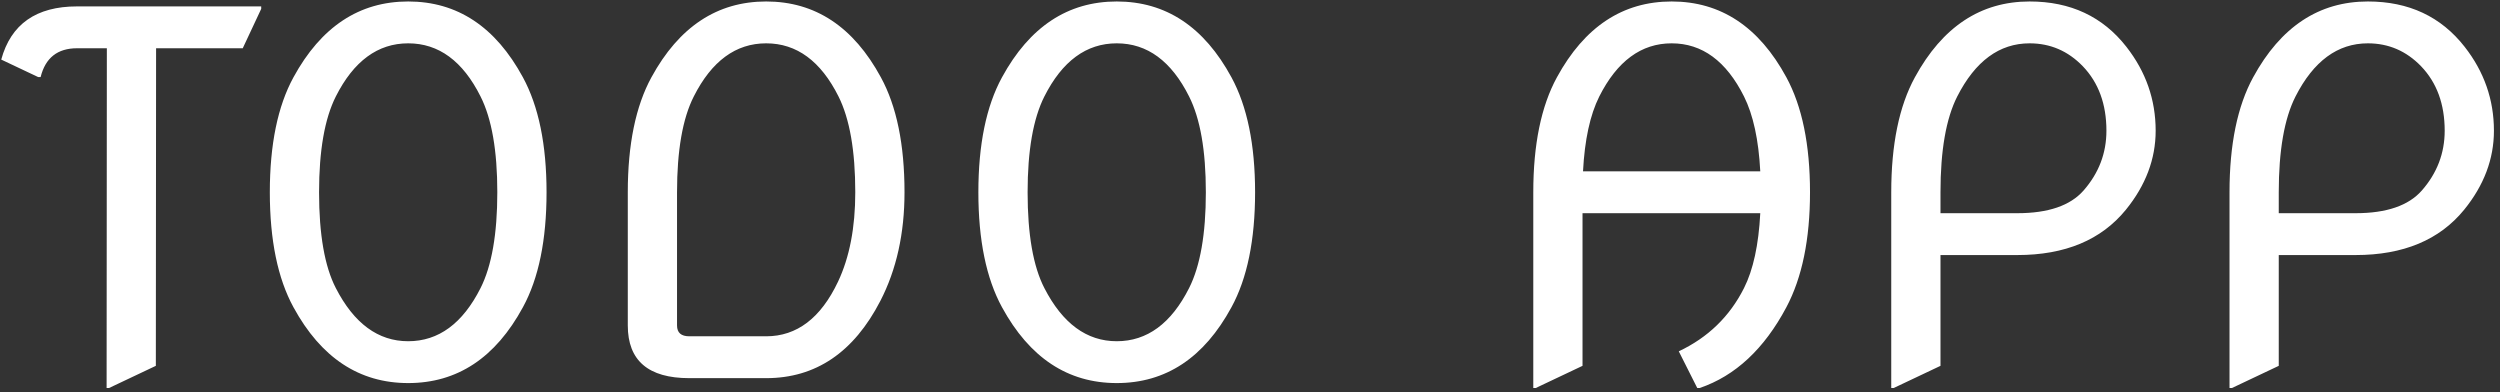 <svg width="357" height="56" viewBox="0 0 357 56" fill="none" xmlns="http://www.w3.org/2000/svg">
<rect x="0" y="0" width="357" height="56" fill="#333333" stroke="none"/>
<path d="M15.223 55.406L15.258 6.891H11.004C8.215 6.891 6.48 8.262 5.801 11.004H5.449L0.176 8.508C1.559 3.445 5.168 0.914 11.004 0.914H37.301V1.266L34.664 6.891H22.289L22.254 52.242L15.574 55.406H15.223ZM45.562 27.457C45.562 33.48 46.359 38.039 47.953 41.133C50.555 46.195 54 48.727 58.289 48.727C62.625 48.727 66.07 46.195 68.625 41.133C70.219 37.969 71.016 33.41 71.016 27.457C71.016 21.504 70.219 16.945 68.625 13.781C66.094 8.719 62.648 6.188 58.289 6.188C53.953 6.188 50.508 8.719 47.953 13.781C46.359 16.945 45.562 21.504 45.562 27.457ZM41.906 43.875C39.656 39.75 38.531 34.277 38.531 27.457C38.531 20.637 39.656 15.164 41.906 11.039C45.844 3.82 51.305 0.211 58.289 0.211C65.297 0.211 70.758 3.82 74.672 11.039C76.922 15.188 78.047 20.66 78.047 27.457C78.047 34.277 76.922 39.75 74.672 43.875C70.758 51.094 65.297 54.703 58.289 54.703C51.305 54.703 45.844 51.094 41.906 43.875ZM98.438 54C92.578 54 89.648 51.492 89.648 46.477V27.457C89.648 20.637 90.773 15.164 93.023 11.039C96.961 3.82 102.422 0.211 109.406 0.211C116.414 0.211 121.875 3.82 125.789 11.039C128.039 15.164 129.164 20.637 129.164 27.457C129.164 33.34 128.016 38.508 125.719 42.961C121.922 50.32 116.484 54 109.406 54H98.438ZM109.406 48.023C113.789 48.023 117.211 45.422 119.672 40.219C121.312 36.75 122.133 32.496 122.133 27.457C122.133 21.527 121.336 16.969 119.742 13.781C117.211 8.719 113.766 6.188 109.406 6.188C105.07 6.188 101.625 8.719 99.07 13.781C97.477 16.922 96.68 21.48 96.68 27.457V46.477C96.68 47.508 97.266 48.023 98.438 48.023H109.406ZM146.742 27.457C146.742 33.48 147.539 38.039 149.133 41.133C151.734 46.195 155.18 48.727 159.469 48.727C163.805 48.727 167.25 46.195 169.805 41.133C171.398 37.969 172.195 33.41 172.195 27.457C172.195 21.504 171.398 16.945 169.805 13.781C167.273 8.719 163.828 6.188 159.469 6.188C155.133 6.188 151.688 8.719 149.133 13.781C147.539 16.945 146.742 21.504 146.742 27.457ZM143.086 43.875C140.836 39.75 139.711 34.277 139.711 27.457C139.711 20.637 140.836 15.164 143.086 11.039C147.023 3.82 152.484 0.211 159.469 0.211C166.477 0.211 171.938 3.82 175.852 11.039C178.102 15.188 179.227 20.66 179.227 27.457C179.227 34.277 178.102 39.75 175.852 43.875C171.938 51.094 166.477 54.703 159.469 54.703C152.484 54.703 147.023 51.094 143.086 43.875ZM218.953 55.406V27.457C218.953 20.637 220.078 15.164 222.328 11.039C226.266 3.82 231.727 0.211 238.711 0.211C245.719 0.211 251.18 3.82 255.094 11.039C257.344 15.188 258.469 20.66 258.469 27.457C258.469 34.16 257.344 39.633 255.094 43.875C251.93 49.828 247.805 53.672 242.719 55.406H242.367L239.73 50.168C243.902 48.199 247.008 45.188 249.047 41.133C250.359 38.531 251.133 34.969 251.367 30.445H225.984V52.242L219.305 55.406H218.953ZM226.055 24.469H251.367C251.133 19.969 250.359 16.406 249.047 13.781C246.516 8.719 243.07 6.188 238.711 6.188C234.375 6.188 230.93 8.719 228.375 13.781C227.062 16.406 226.289 19.969 226.055 24.469ZM270.07 55.406V27.457C270.07 20.637 271.195 15.164 273.445 11.039C277.383 3.82 282.844 0.211 289.828 0.211C295.664 0.211 300.27 2.367 303.645 6.68C306.434 10.242 307.828 14.238 307.828 18.668C307.828 22.699 306.41 26.461 303.574 29.953C300.059 34.266 294.891 36.422 288.07 36.422H277.102V52.242L270.422 55.406H270.07ZM277.102 30.445H288.07C292.477 30.445 295.629 29.367 297.527 27.211C299.707 24.727 300.797 21.879 300.797 18.668C300.797 14.871 299.672 11.801 297.422 9.457C295.312 7.277 292.781 6.188 289.828 6.188C285.516 6.188 282.07 8.719 279.492 13.781C277.898 16.922 277.102 21.48 277.102 27.457V30.445ZM318.375 55.406V27.457C318.375 20.637 319.5 15.164 321.75 11.039C325.688 3.82 331.148 0.211 338.133 0.211C343.969 0.211 348.574 2.367 351.949 6.68C354.738 10.242 356.133 14.238 356.133 18.668C356.133 22.699 354.715 26.461 351.879 29.953C348.363 34.266 343.195 36.422 336.375 36.422H325.406V52.242L318.727 55.406H318.375ZM325.406 30.445H336.375C340.781 30.445 343.934 29.367 345.832 27.211C348.012 24.727 349.102 21.879 349.102 18.668C349.102 14.871 347.977 11.801 345.727 9.457C343.617 7.277 341.086 6.188 338.133 6.188C333.82 6.188 330.375 8.719 327.797 13.781C326.203 16.922 325.406 21.48 325.406 27.457V30.445Z" fill="white"/>
</svg>
